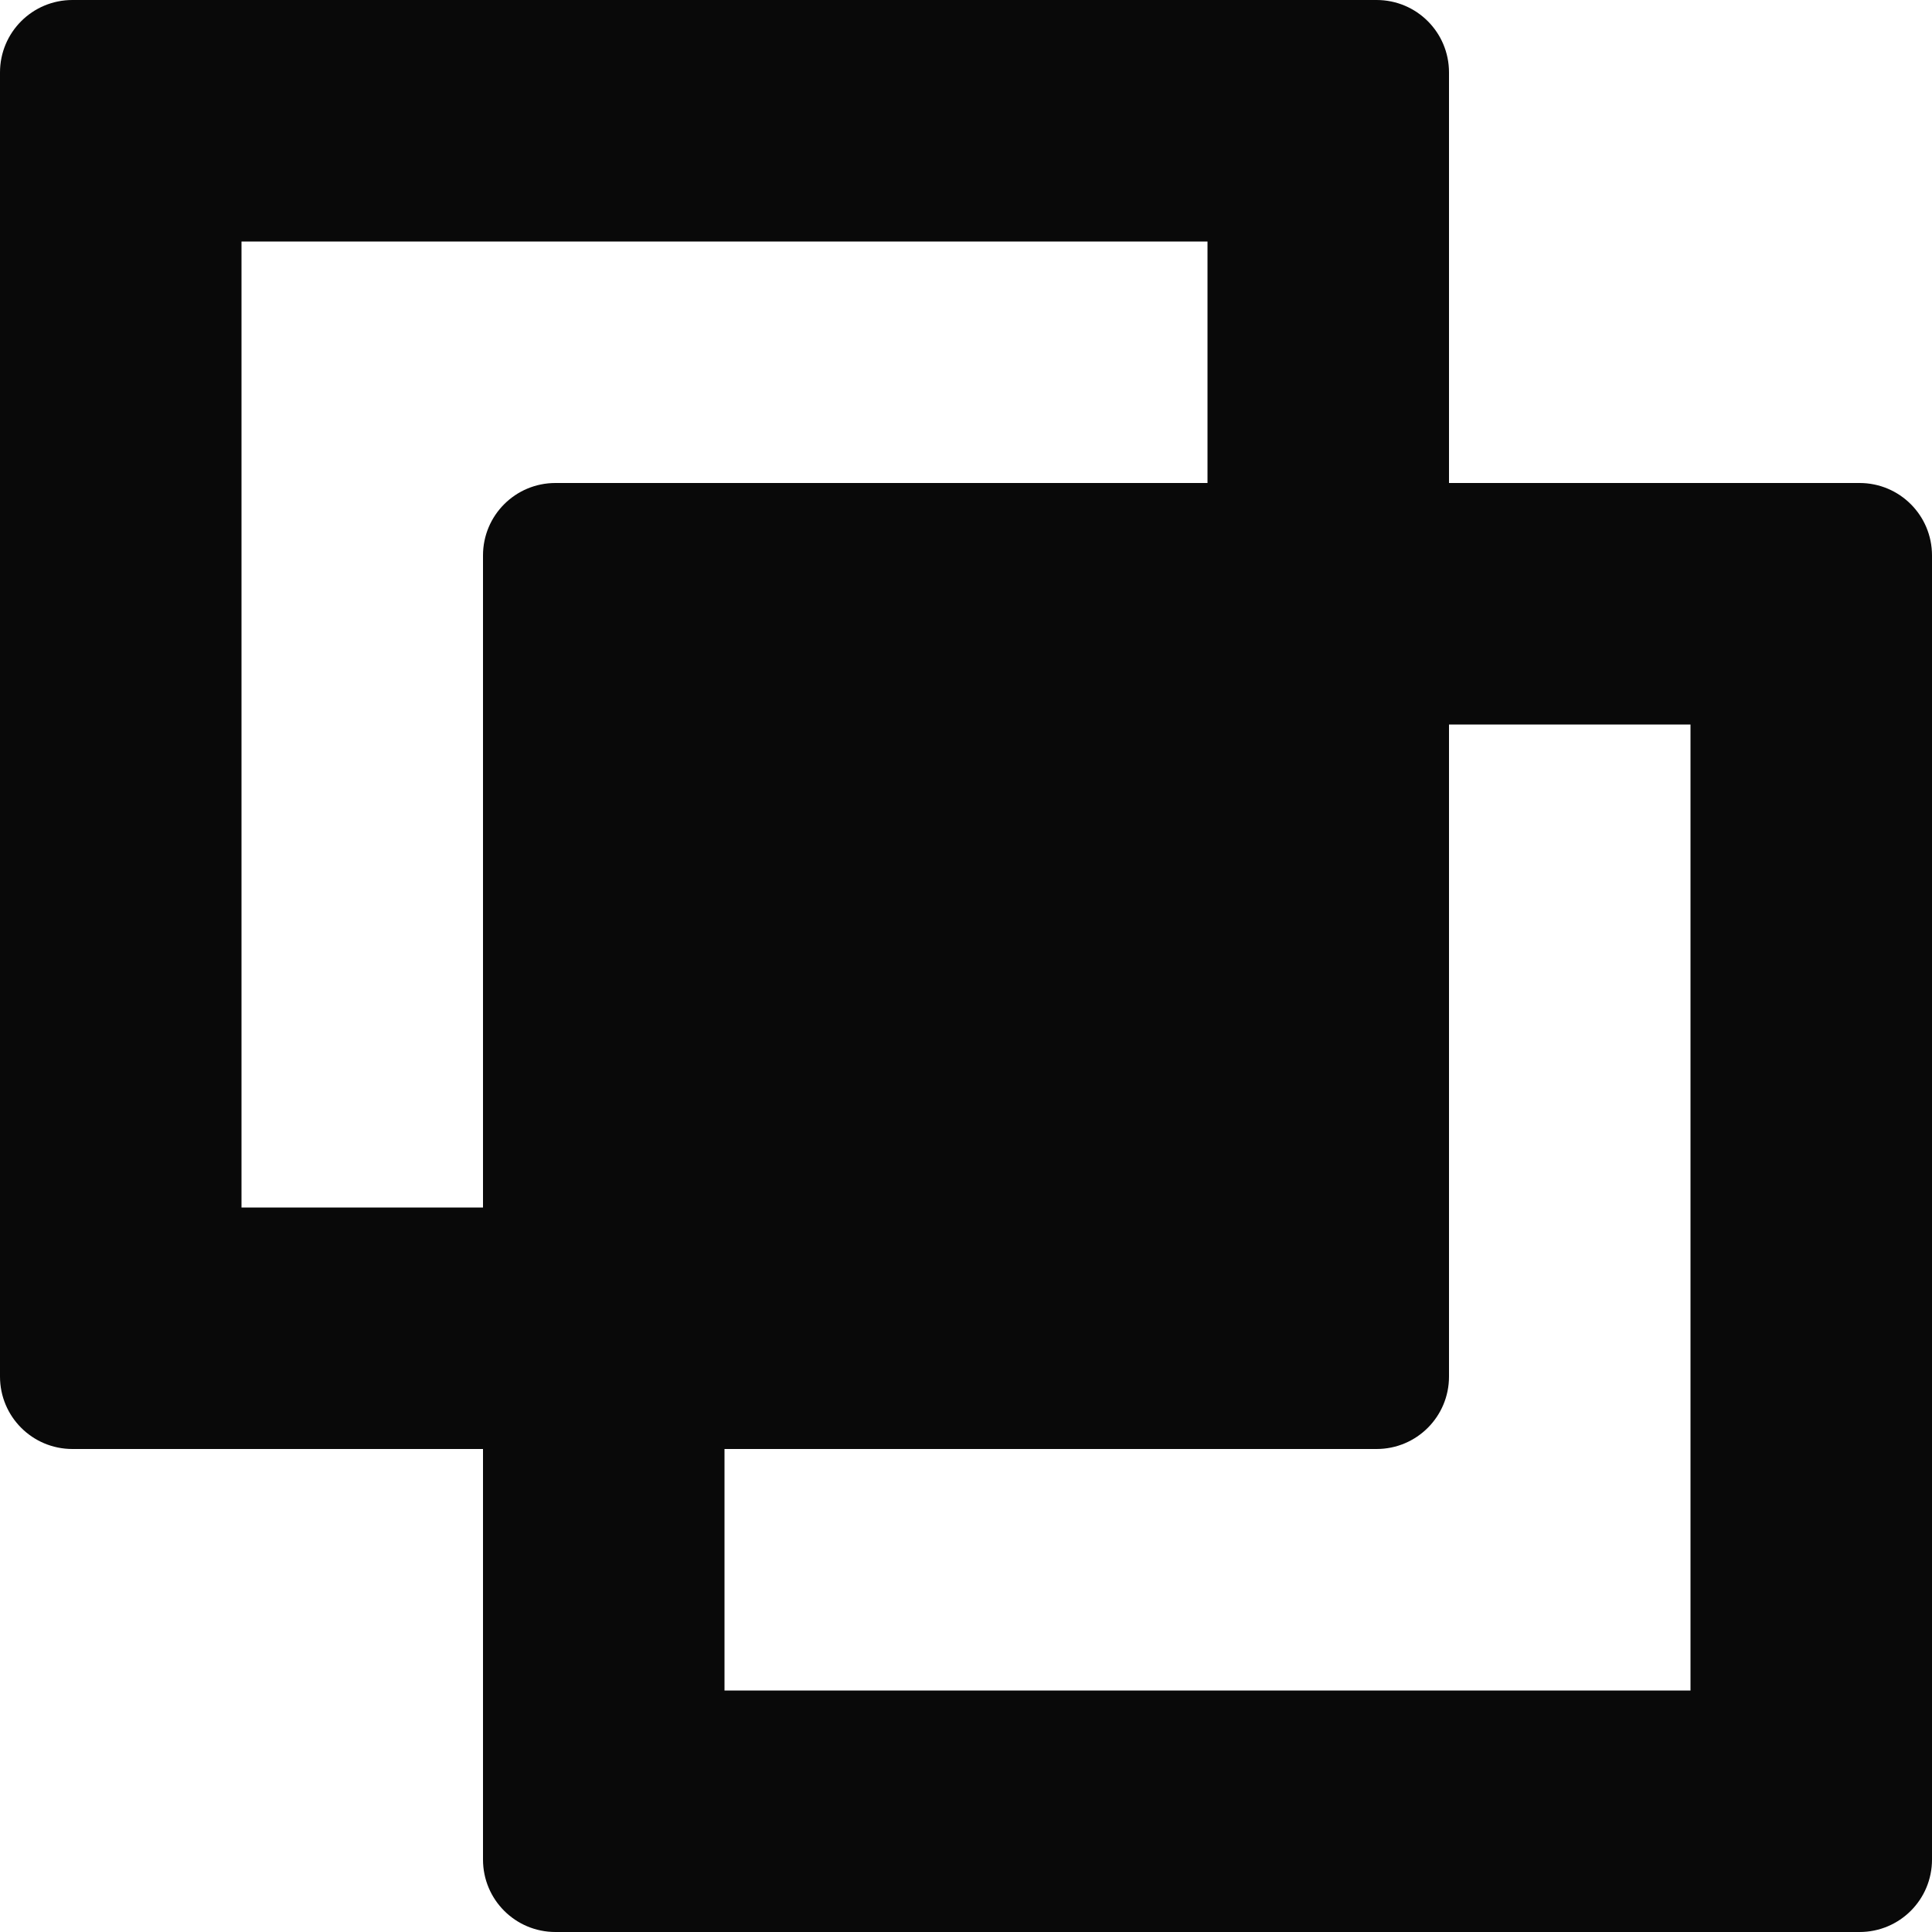 <svg width="12" height="12" viewBox="0 0 12 12" fill="none" xmlns="http://www.w3.org/2000/svg">
	<g clip-path="url(#clip0_3119_26271)">
		<path fill-rule="evenodd" clip-rule="evenodd" d="M0.45 9H3V11.55C3 11.799 3.201 12 3.45 12H11.55C11.799 12 12 11.799 12 11.55V3.45C12 3.201 11.799 3 11.55 3H9V0.45C9 0.201 8.799 0 8.55 0H0.45C0.201 0 0 0.201 0 0.45V8.55C0 8.799 0.201 9 0.45 9ZM1.5 1.5V7.5H3V3.45C3 3.201 3.201 3 3.45 3H7.5V1.5H1.5ZM9 4.5V8.55C9 8.799 8.799 9 8.55 9H4.5V10.5H10.5V4.5H9Z" fill="#090909" />
	</g>
	<defs>
		<clipPath id="clip0_3119_26271">
			<rect width="12" height="12" fill="white" />
		</clipPath>
	</defs>
</svg>
